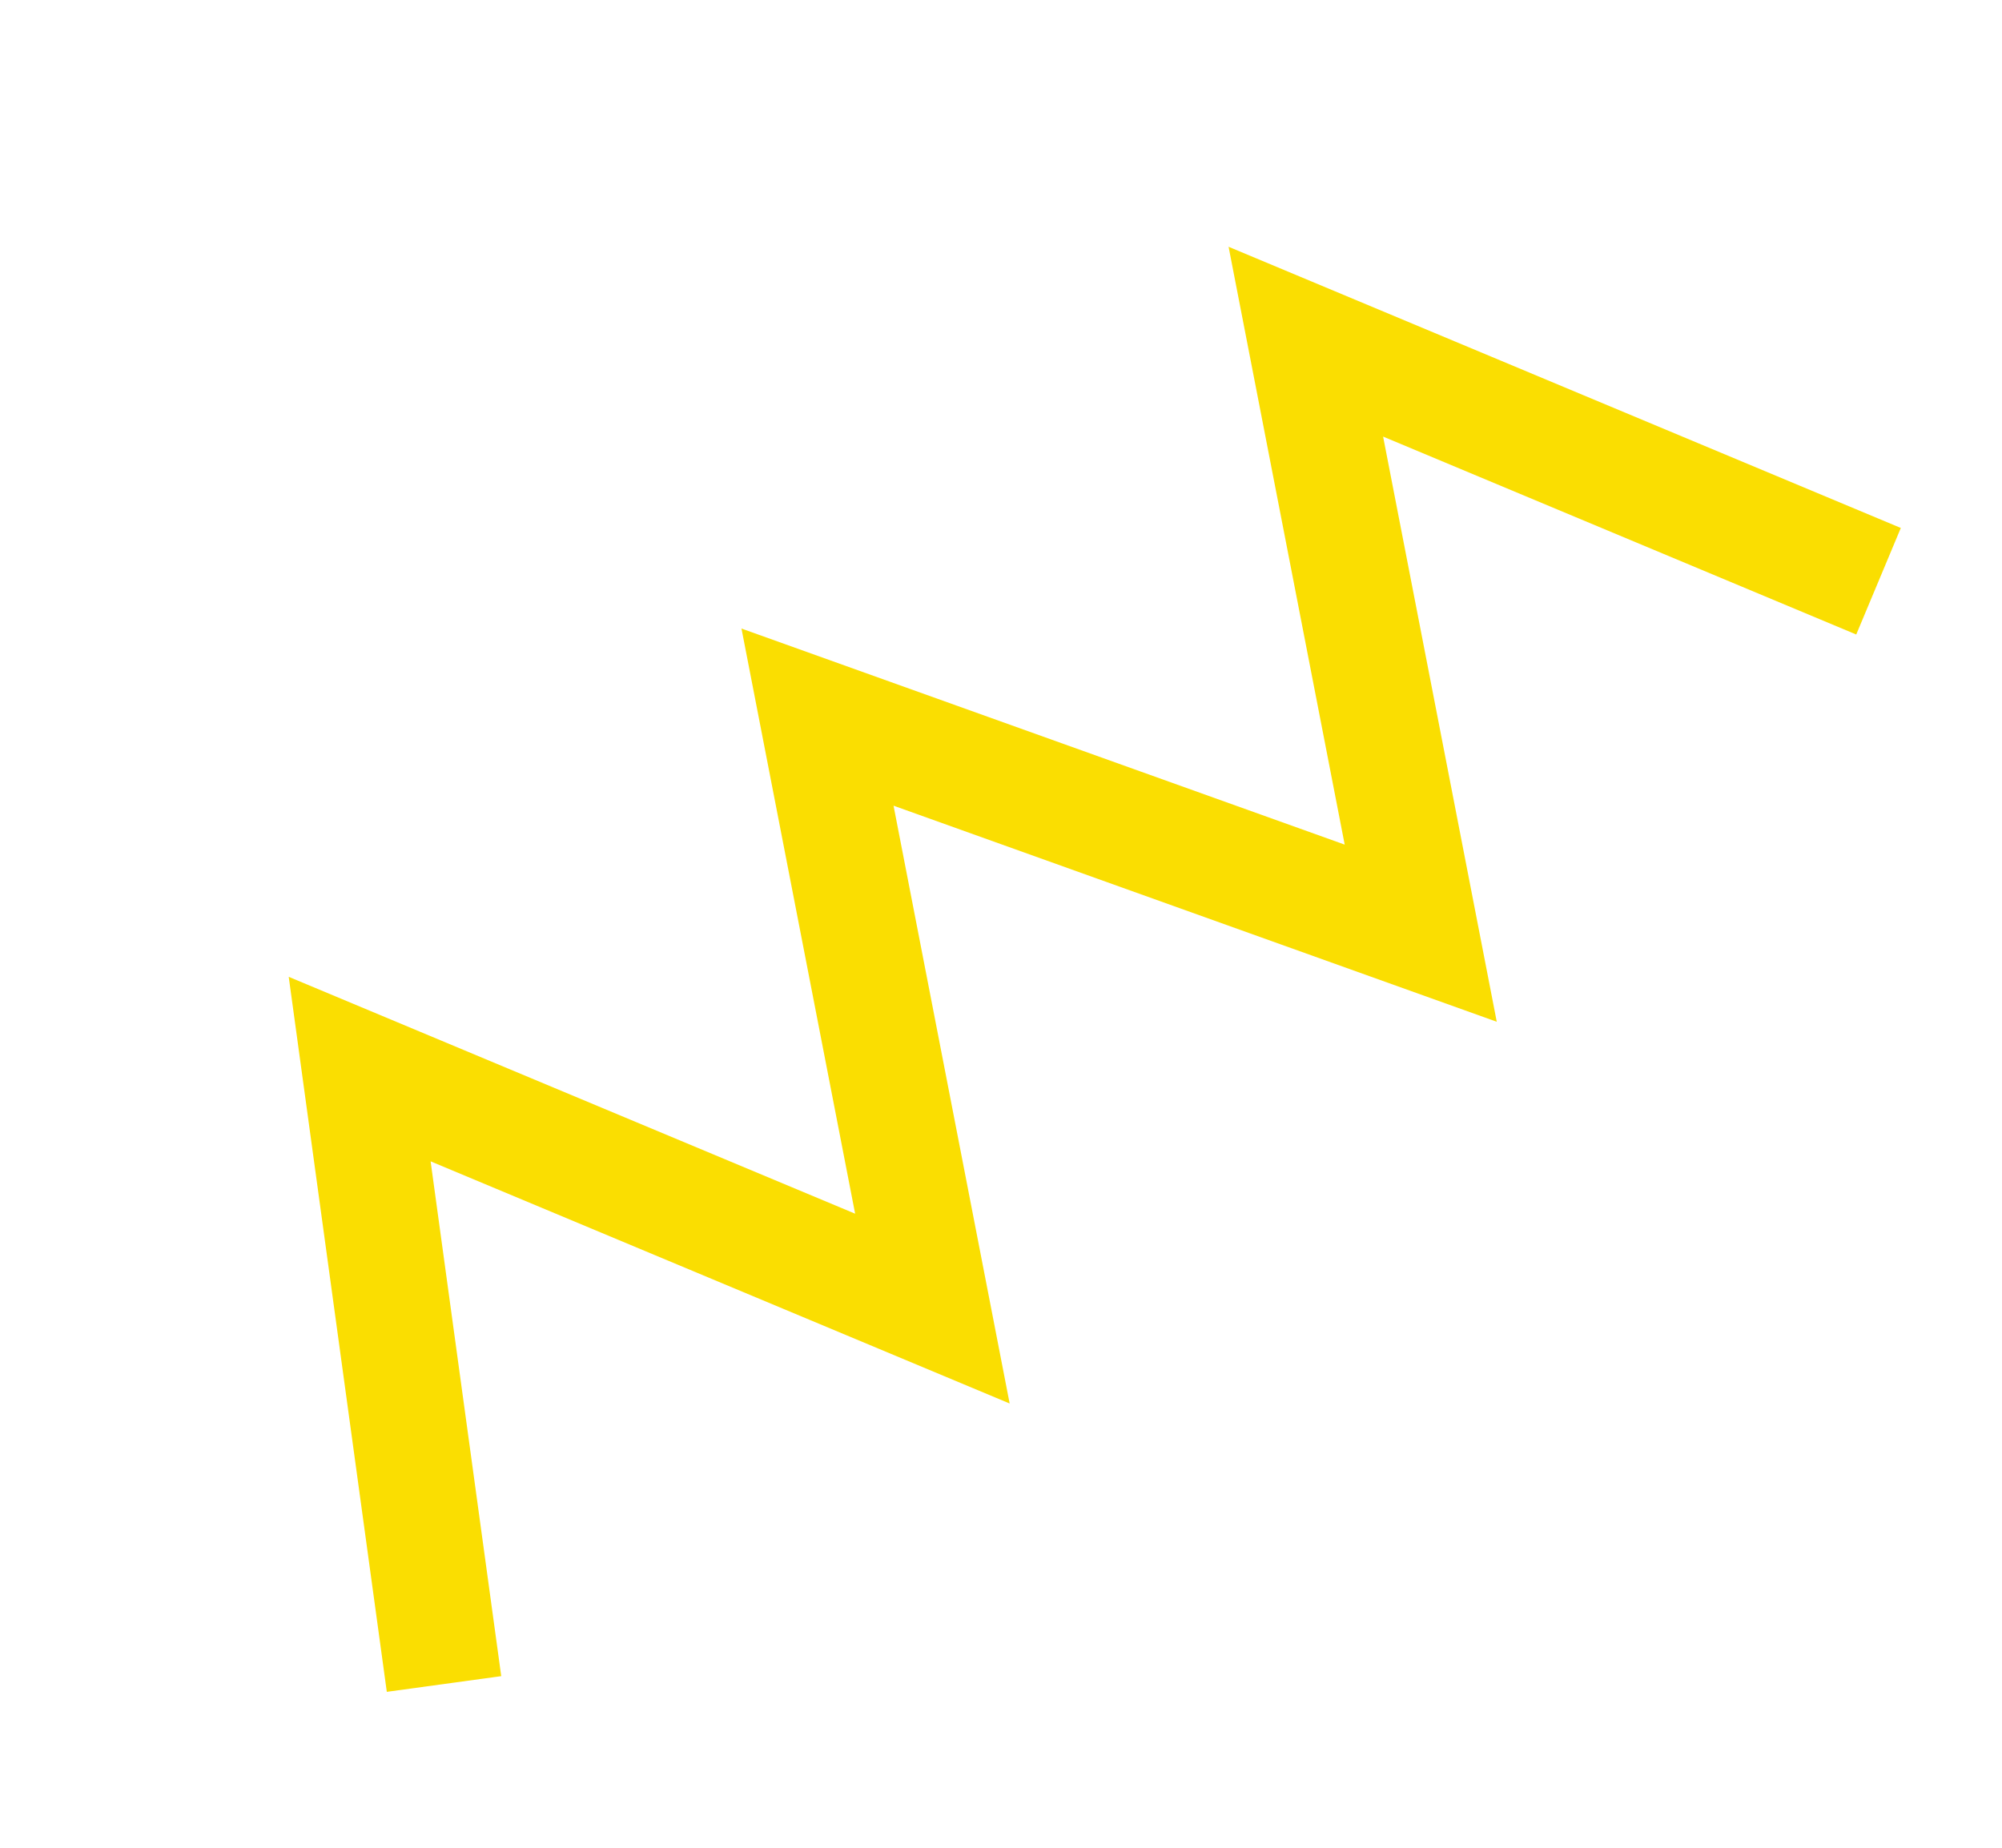 <svg width="52" height="48" viewBox="0 0 52 48" fill="none" xmlns="http://www.w3.org/2000/svg">
<path d="M11.533 43.746L9.342 27.772L24.218 33.994L21.234 18.629L36.902 24.242L33.918 8.876L48.793 15.099" stroke="#FADE01" stroke-width="3"/>
</svg>

